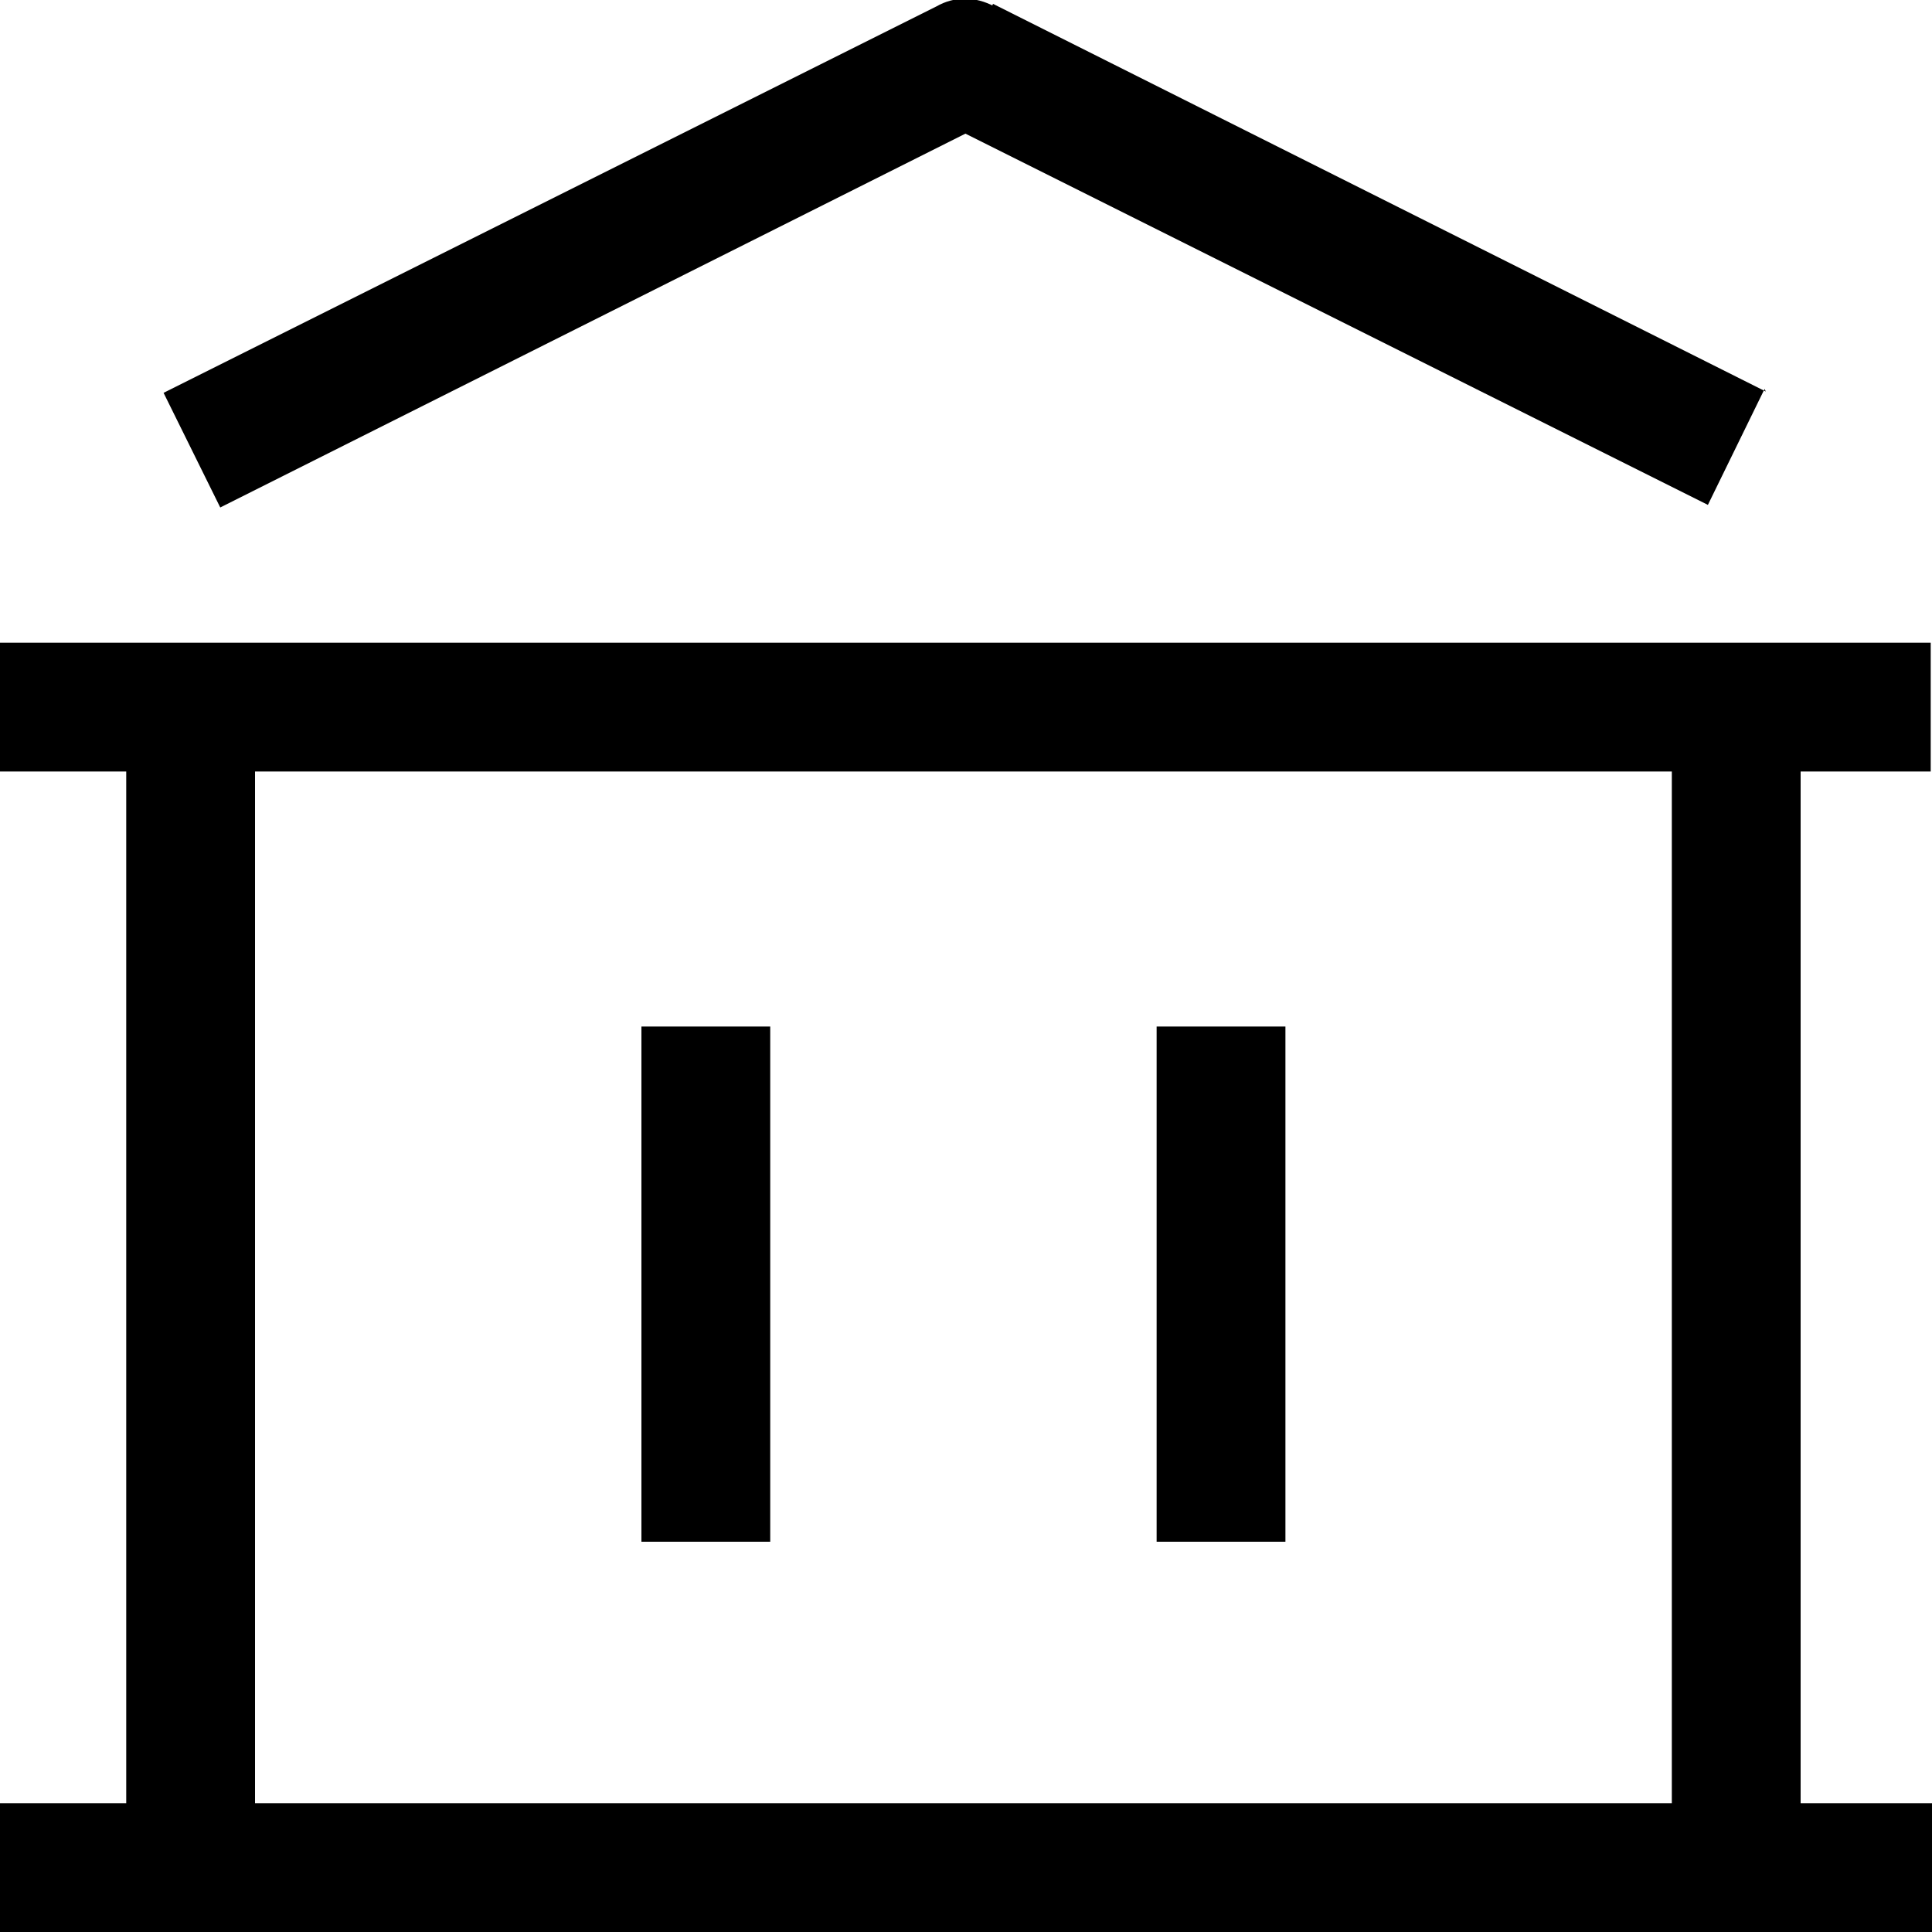 <svg viewBox="0 0 15 15" xmlns="http://www.w3.org/2000/svg"><path d="M7.5.5l.22-.45c-.15-.08-.31-.08-.45 0l.22.44ZM0 15h15v-1H0v1ZM7.27.05l-6 3 .44.89 6-3.01 -.45-.9ZM-.01 5.99h15v-1h-15v1Zm13.72-2.95l-6-3.01 -.45.89 6 3 .44-.9ZM4.98 7.98v3.99h1v-4h-1Zm4 0v3.99h1v-4h-1Zm-8-2.5v8.99h1v-9h-1Zm12 0v8.99h1v-9h-1Z"/></svg>
